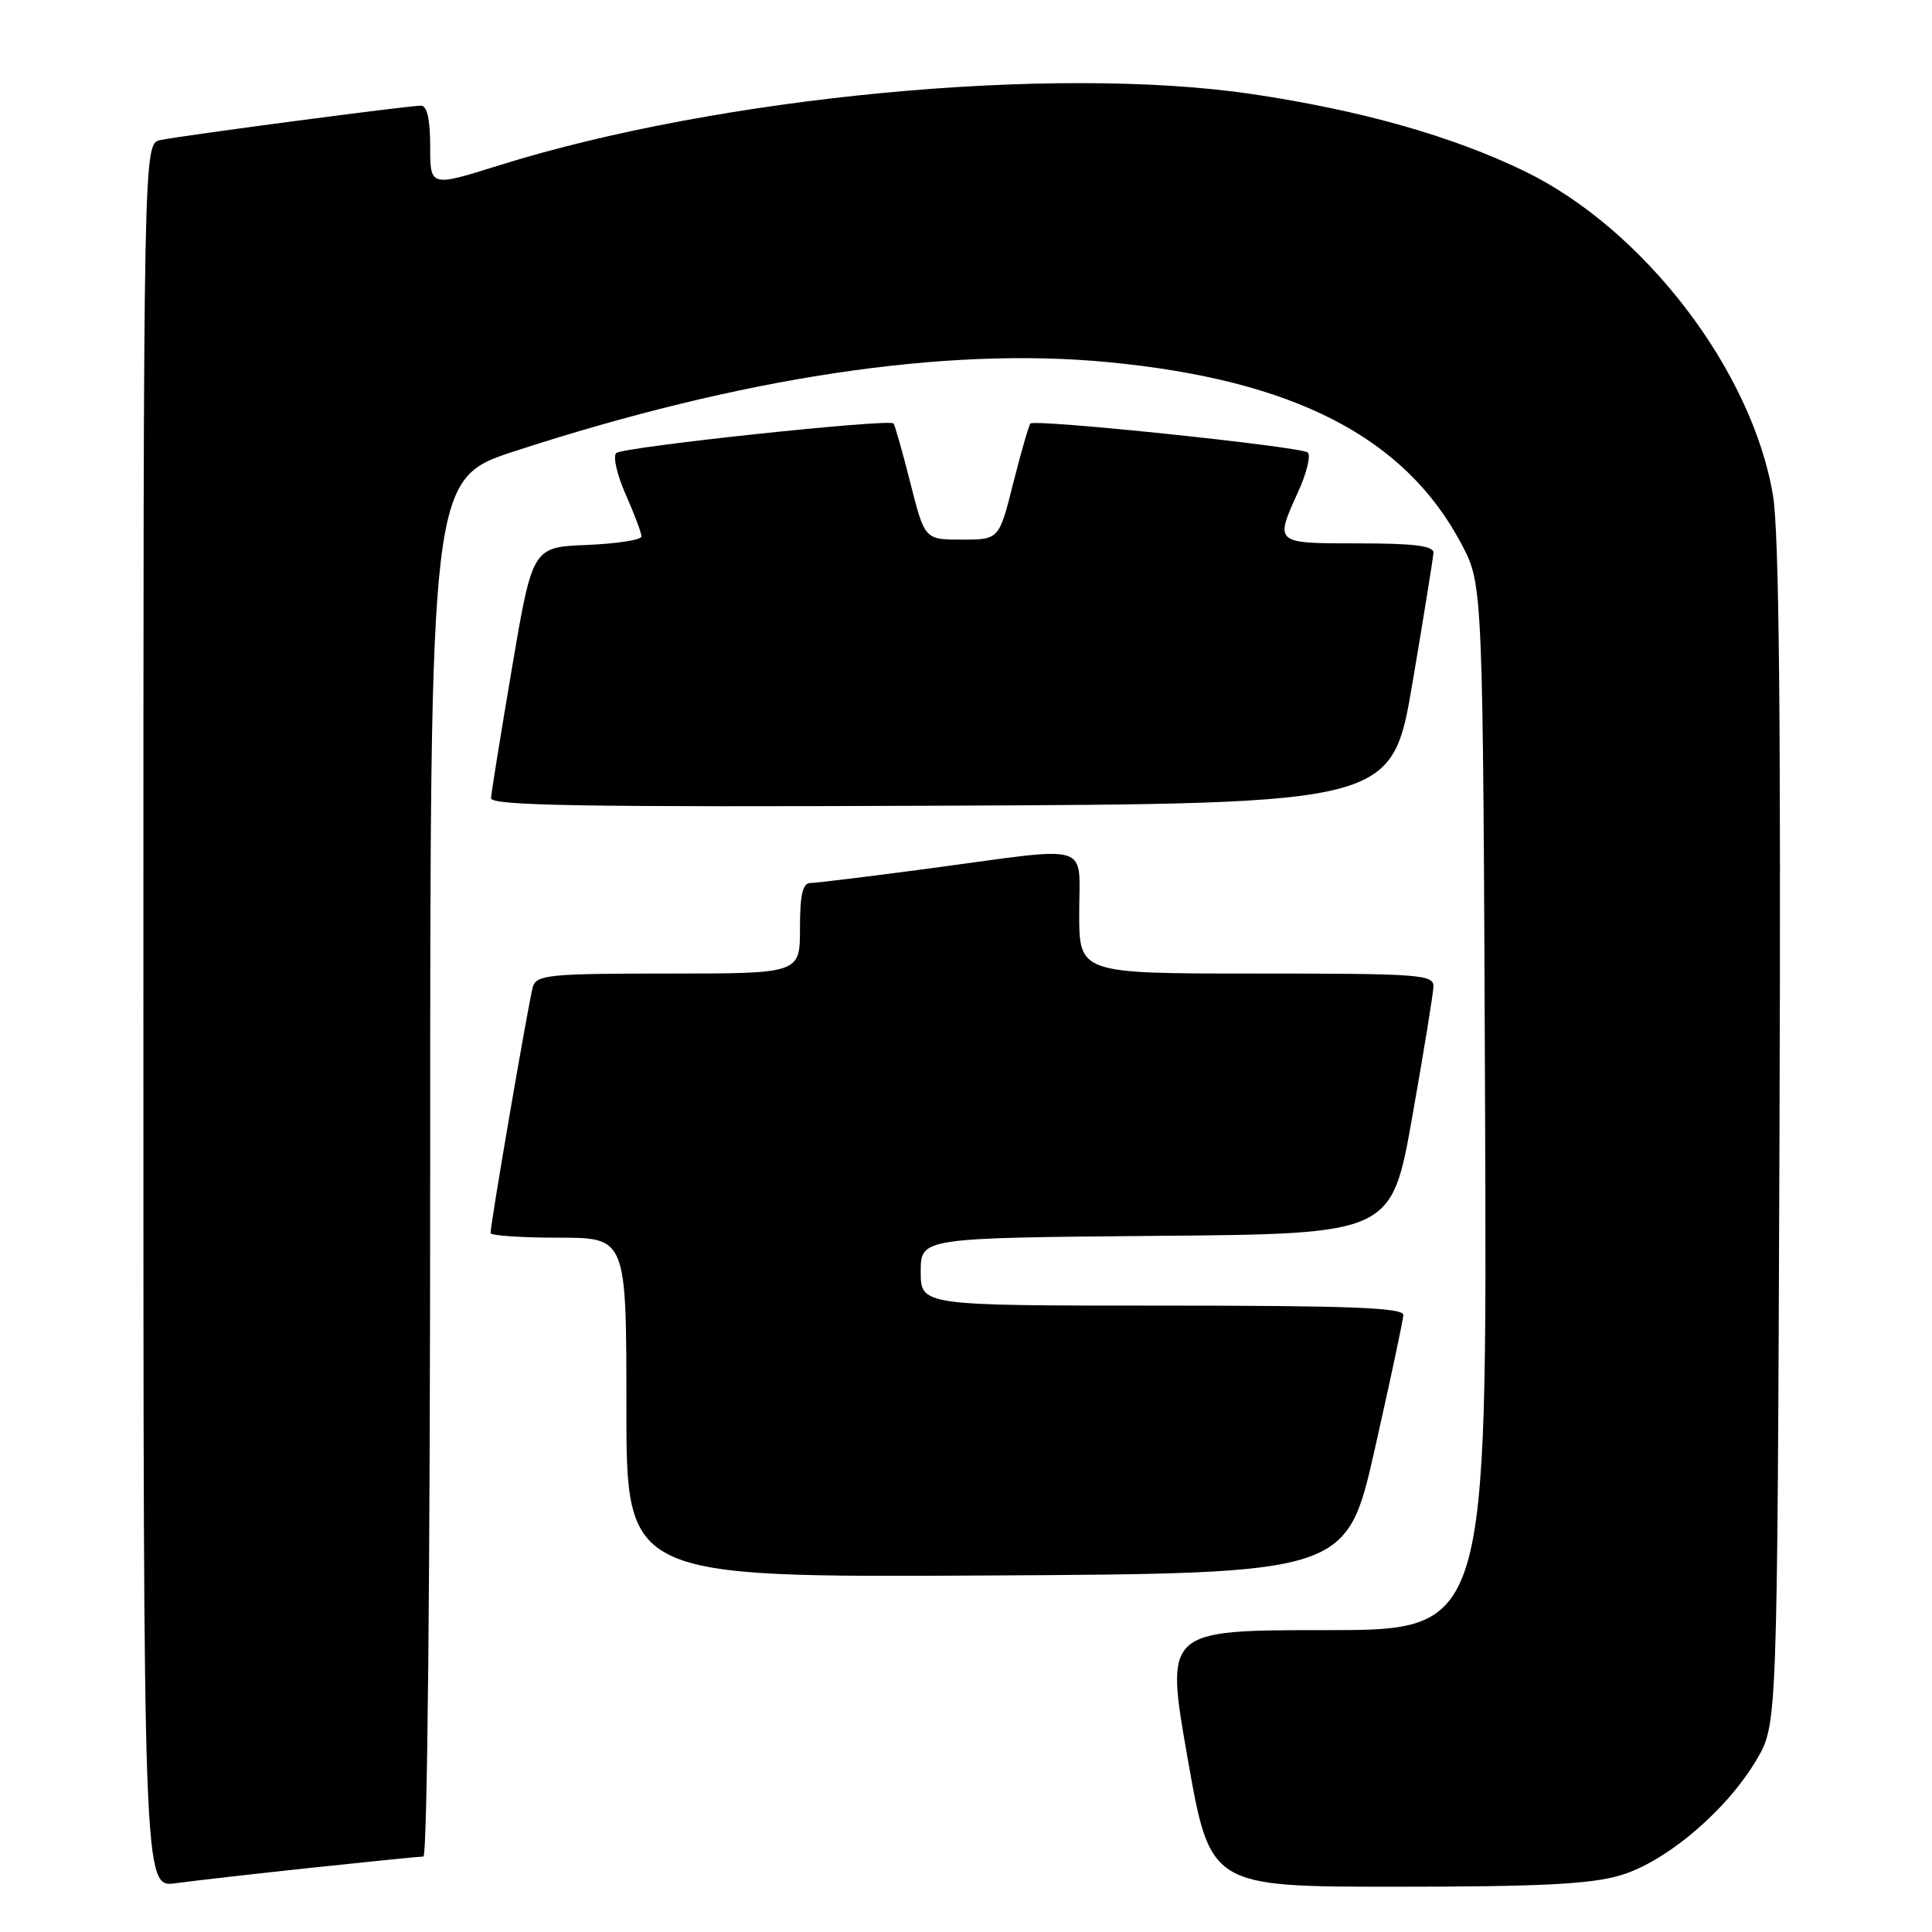 <?xml version="1.0" encoding="UTF-8" standalone="no"?>
<!DOCTYPE svg PUBLIC "-//W3C//DTD SVG 1.1//EN" "http://www.w3.org/Graphics/SVG/1.1/DTD/svg11.dtd" >
<svg xmlns="http://www.w3.org/2000/svg" xmlns:xlink="http://www.w3.org/1999/xlink" version="1.1" viewBox="0 0 256 256">
 <g >
 <path fill="currentColor"
d=" M 41.35 247.48 C 48.96 246.67 55.60 246.00 56.10 246.00 C 56.63 246.00 57.00 208.49 57.00 154.72 C 57.00 63.43 57.00 63.43 68.25 59.77 C 98.32 49.97 125.26 45.92 146.77 47.98 C 171.44 50.33 186.20 57.93 193.68 72.14 C 196.50 77.50 196.50 77.50 196.78 146.75 C 197.05 216.00 197.05 216.00 175.72 216.00 C 154.38 216.00 154.38 216.00 157.37 233.00 C 160.36 250.00 160.36 250.00 185.00 250.00 C 204.06 250.00 210.79 249.66 214.72 248.49 C 220.80 246.68 228.82 239.87 232.78 233.13 C 235.50 228.50 235.50 228.50 235.79 150.50 C 235.99 95.43 235.74 70.49 234.93 65.65 C 232.16 49.07 217.80 30.34 202.00 22.68 C 192.39 18.02 180.35 14.62 165.94 12.47 C 139.66 8.57 95.26 12.77 66.03 21.94 C 57.00 24.77 57.00 24.77 57.00 19.38 C 57.00 15.80 56.59 14.00 55.78 14.00 C 54.10 14.00 24.04 17.97 21.25 18.56 C 19.00 19.04 19.00 19.04 19.00 134.58 C 19.00 250.12 19.00 250.12 23.25 249.54 C 25.59 249.22 33.73 248.29 41.35 247.48 Z  M 182.17 192.00 C 184.22 182.93 185.92 174.94 185.95 174.25 C 185.99 173.28 178.96 173.00 154.00 173.00 C 122.00 173.00 122.00 173.00 122.00 168.51 C 122.00 164.03 122.00 164.03 153.19 163.76 C 184.38 163.50 184.38 163.50 187.13 148.00 C 188.64 139.47 189.90 131.71 189.94 130.75 C 190.00 129.13 188.24 129.00 166.50 129.00 C 143.00 129.00 143.00 129.00 143.00 121.00 C 143.00 111.52 145.00 112.14 123.64 115.01 C 115.47 116.10 108.16 117.00 107.39 117.00 C 106.36 117.00 106.00 118.54 106.00 123.00 C 106.00 129.00 106.00 129.00 88.57 129.00 C 72.83 129.00 71.08 129.17 70.61 130.75 C 70.10 132.42 65.00 162.11 65.00 163.39 C 65.00 163.72 69.05 164.00 74.00 164.00 C 83.00 164.00 83.00 164.00 83.00 186.51 C 83.00 209.02 83.00 209.02 130.72 208.76 C 178.44 208.50 178.44 208.50 182.17 192.00 Z  M 187.16 90.50 C 188.65 81.70 189.90 73.94 189.94 73.25 C 189.98 72.33 187.37 72.00 180.00 72.00 C 168.81 72.00 168.88 72.06 172.05 65.08 C 173.15 62.65 173.71 60.34 173.28 59.96 C 172.41 59.18 137.17 55.50 136.54 56.12 C 136.33 56.34 135.30 59.89 134.26 64.01 C 132.38 71.50 132.38 71.50 127.45 71.50 C 122.53 71.50 122.53 71.50 120.63 64.00 C 119.59 59.88 118.58 56.33 118.39 56.11 C 117.83 55.46 82.56 59.22 81.66 60.03 C 81.19 60.45 81.75 62.92 82.91 65.52 C 84.06 68.12 85.00 70.63 85.00 71.08 C 85.00 71.54 81.75 72.04 77.78 72.21 C 70.56 72.50 70.56 72.50 67.84 88.50 C 66.35 97.30 65.10 105.07 65.06 105.76 C 65.01 106.76 77.25 106.96 124.72 106.76 C 184.44 106.50 184.44 106.50 187.16 90.50 Z "/>
</g>
</svg>